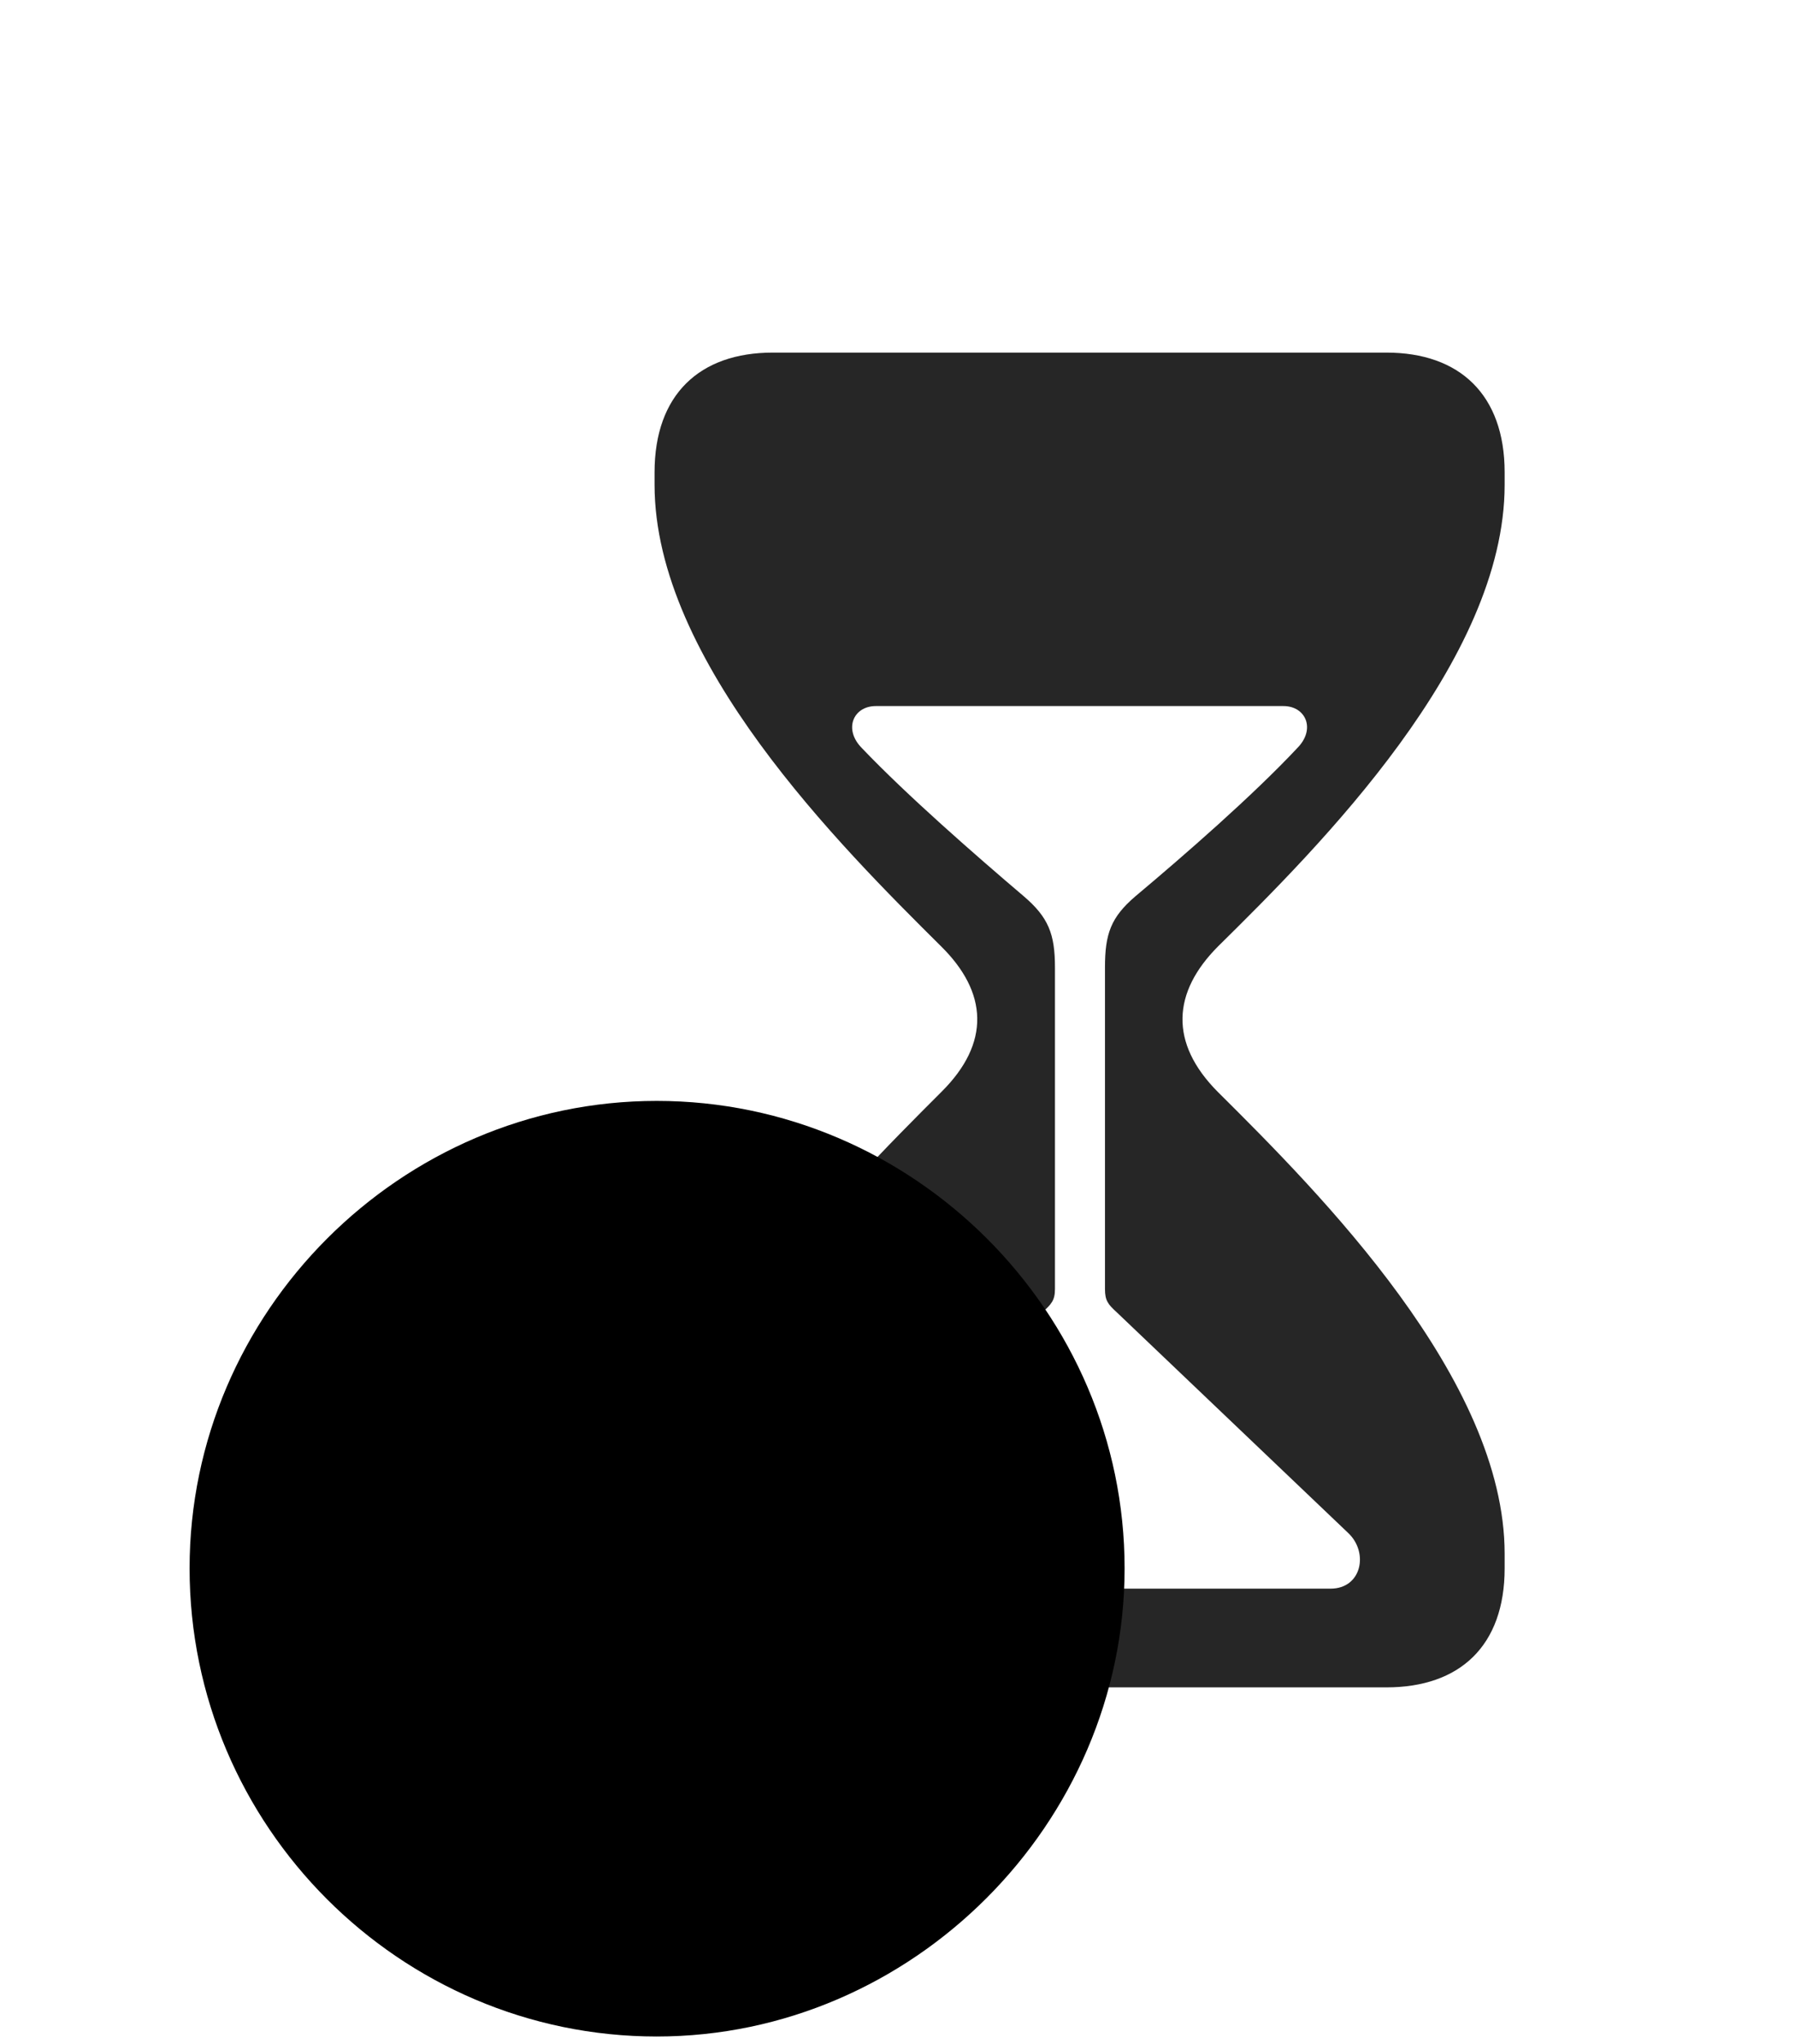 <svg width="29" height="33" viewBox="0 0 29 33" fill="currentColor" xmlns="http://www.w3.org/2000/svg">
<g clip-path="url(#clip0_2207_37008)">
<path d="M12.485 27.244H22.399C23.582 27.244 24.309 26.576 24.309 25.322V25.088C24.309 22.264 21.321 19.264 19.68 17.635C18.883 16.838 18.942 16.018 19.68 15.279C21.321 13.662 24.309 10.674 24.309 7.826V7.627C24.309 6.373 23.582 5.693 22.399 5.693H12.485C11.301 5.693 10.575 6.373 10.575 7.627V7.826C10.575 10.674 13.575 13.662 15.204 15.279C15.954 16.018 16.012 16.838 15.204 17.635C13.575 19.264 10.575 22.264 10.575 25.088V25.322C10.575 26.576 11.301 27.244 12.485 27.244ZM13.387 25.65C12.883 25.65 12.766 25.064 13.106 24.748L16.844 21.186C16.985 21.057 17.044 20.998 17.044 20.811V15.619C17.044 15.08 16.938 14.811 16.54 14.471C15.754 13.803 14.653 12.842 13.926 12.08C13.622 11.775 13.786 11.4 14.149 11.4H20.735C21.098 11.4 21.262 11.775 20.957 12.08C20.243 12.842 19.141 13.803 18.344 14.471C17.946 14.811 17.852 15.08 17.852 15.619V20.811C17.852 20.998 17.899 21.057 18.04 21.186L21.778 24.748C22.118 25.064 22 25.65 21.497 25.65H13.387Z" fill="currentColor" fill-opacity="0.85"/>
<path d="M10.61 32.881C14.735 32.881 18.169 29.447 18.169 25.322C18.169 21.186 14.758 17.775 10.61 17.775C6.473 17.775 3.063 21.186 3.063 25.322C3.063 29.482 6.461 32.881 10.61 32.881Z" fill="currentColor"/>
<path d="M10.61 31.287C13.844 31.287 16.563 28.58 16.563 25.322C16.563 22.064 13.879 19.369 10.61 19.369C7.352 19.369 4.657 22.064 4.657 25.322C4.657 28.603 7.352 31.287 10.61 31.287Z" fill="currentColor" fill-opacity="0.85"/>
<path d="M10.61 29.061C10.176 29.061 9.895 28.768 9.895 28.334V26.049H7.598C7.176 26.049 6.883 25.768 6.883 25.322C6.883 24.889 7.176 24.607 7.598 24.607H9.895V22.322C9.895 21.889 10.176 21.607 10.61 21.607C11.043 21.607 11.336 21.889 11.336 22.322V24.607H13.622C14.055 24.607 14.336 24.889 14.336 25.322C14.336 25.768 14.055 26.049 13.622 26.049H11.336V28.334C11.336 28.768 11.043 29.061 10.61 29.061Z" fill="currentColor"/>
</g>
<defs>
<clipPath id="clip0_2207_37008">
<rect width="21.246" height="32.801" fill="currentColor" transform="translate(3.063 0.08)"/>
</clipPath>
</defs>
</svg>
